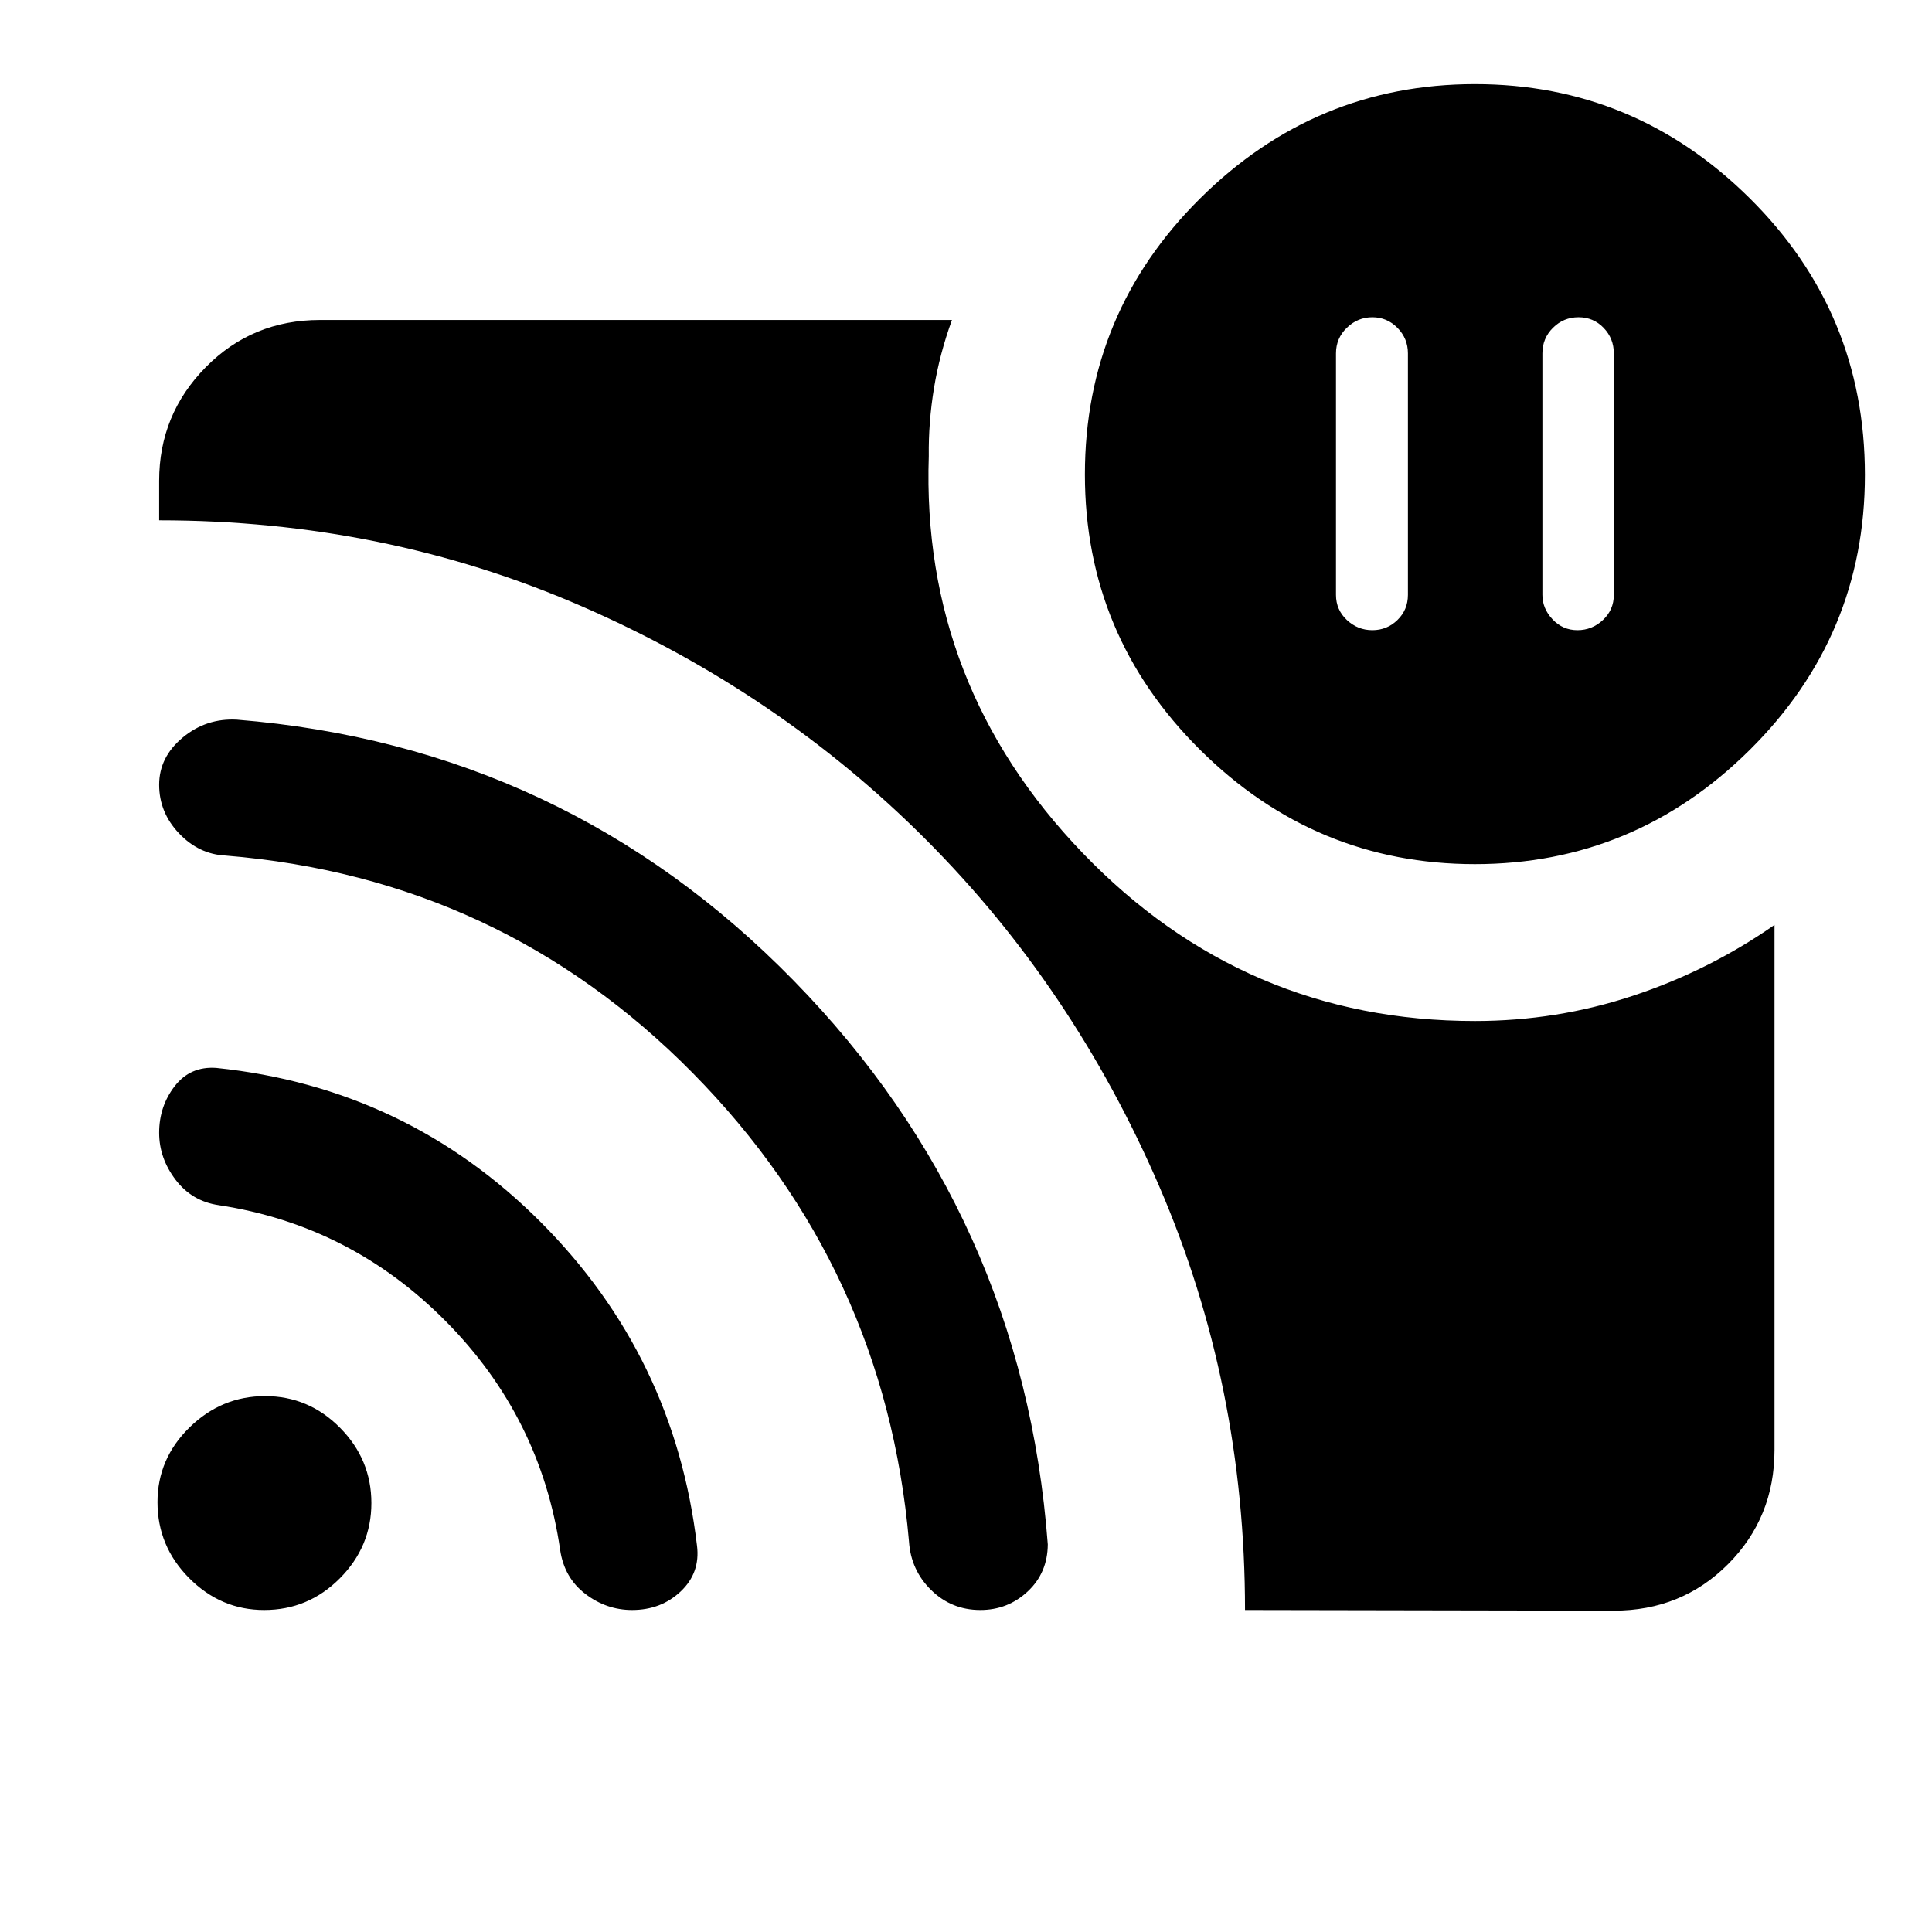 <svg xmlns="http://www.w3.org/2000/svg" height="40" viewBox="0 -960 960 960" width="40"><path d="M784.359-802.358q-7.41 0-12.679 5.218-5.27 5.218-5.27 12.73v120q0 6.816 5.064 12.177 5.064 5.362 12.346 5.362t12.68-5.064q5.397-5.064 5.397-12.475v-120q0-7.41-5.064-12.679t-12.474-5.269Zm-102.436 0q-7.282 0-12.679 5.218-5.398 5.218-5.398 12.73v120q0 7.411 5.398 12.475 5.397 5.064 12.679 5.064t12.474-5.064q5.192-5.064 5.192-12.475v-120q0-7.41-5.192-12.679t-12.474-5.269ZM618.64-160.002q0-111.743-42.628-210.537-42.628-98.794-115.85-172.19-73.223-73.397-171.212-116.064-97.99-42.667-209.871-42.667v-19.642q0-32.942 23.144-56.419 23.144-23.477 56.752-23.477h314.052q-6.129 16.82-8.923 33.819-2.795 17-2.59 33.769-3.821 113.769 76.446 197.256t194.912 83.487q40.643 0 78.526-12.538 37.883-12.539 70.344-35.205v260.845q0 33.609-23.045 56.753-23.044 23.144-56.852 23.144l-183.205-.334Zm114.214-370.614q-79.341 0-136.558-56.817t-57.217-136.832q0-80.295 57.234-137.116 57.235-56.822 136.576-56.822t136.558 56.733q57.218 56.733 57.218 137.471 0 79.904-57.235 136.644-57.235 56.739-136.576 56.739ZM131.28-160.002q-21.535 0-37.279-15.836-15.743-15.836-15.743-37.756 0-21.535 15.9-37.111 15.901-15.577 37.564-15.577t37.24 15.734q15.576 15.733 15.576 37.396 0 21.664-15.669 37.407-15.669 15.743-37.589 15.743Zm182.799 0q-12.776 0-23.245-8.014-10.469-8.013-12.5-21.831-9.538-65.846-56.795-113.59-47.256-47.743-112.82-57.717-13.343-1.911-21.492-12.65-8.148-10.739-8.148-23.311 0-13.192 7.741-23.192 7.741-9.999 20.694-9.051 94.409 9.795 161.063 76.525 66.653 66.73 77.755 160.883 1.692 13.449-8.077 22.699-9.769 9.249-24.176 9.249Zm173.02 0q-14.279 0-24.381-9.884-10.103-9.885-11.051-24.192-11.872-135.846-107.449-232.743-95.576-96.897-232.14-108.051-13.289-.651-23.144-11.045-9.855-10.393-9.855-24.14 0-13.711 11.679-23.441 11.679-9.731 26.935-8.91 162.752 13.189 276.695 129.67 113.944 116.482 126.251 280.147-.102 14.125-9.967 23.357-9.864 9.232-23.573 9.232Z"/></svg>